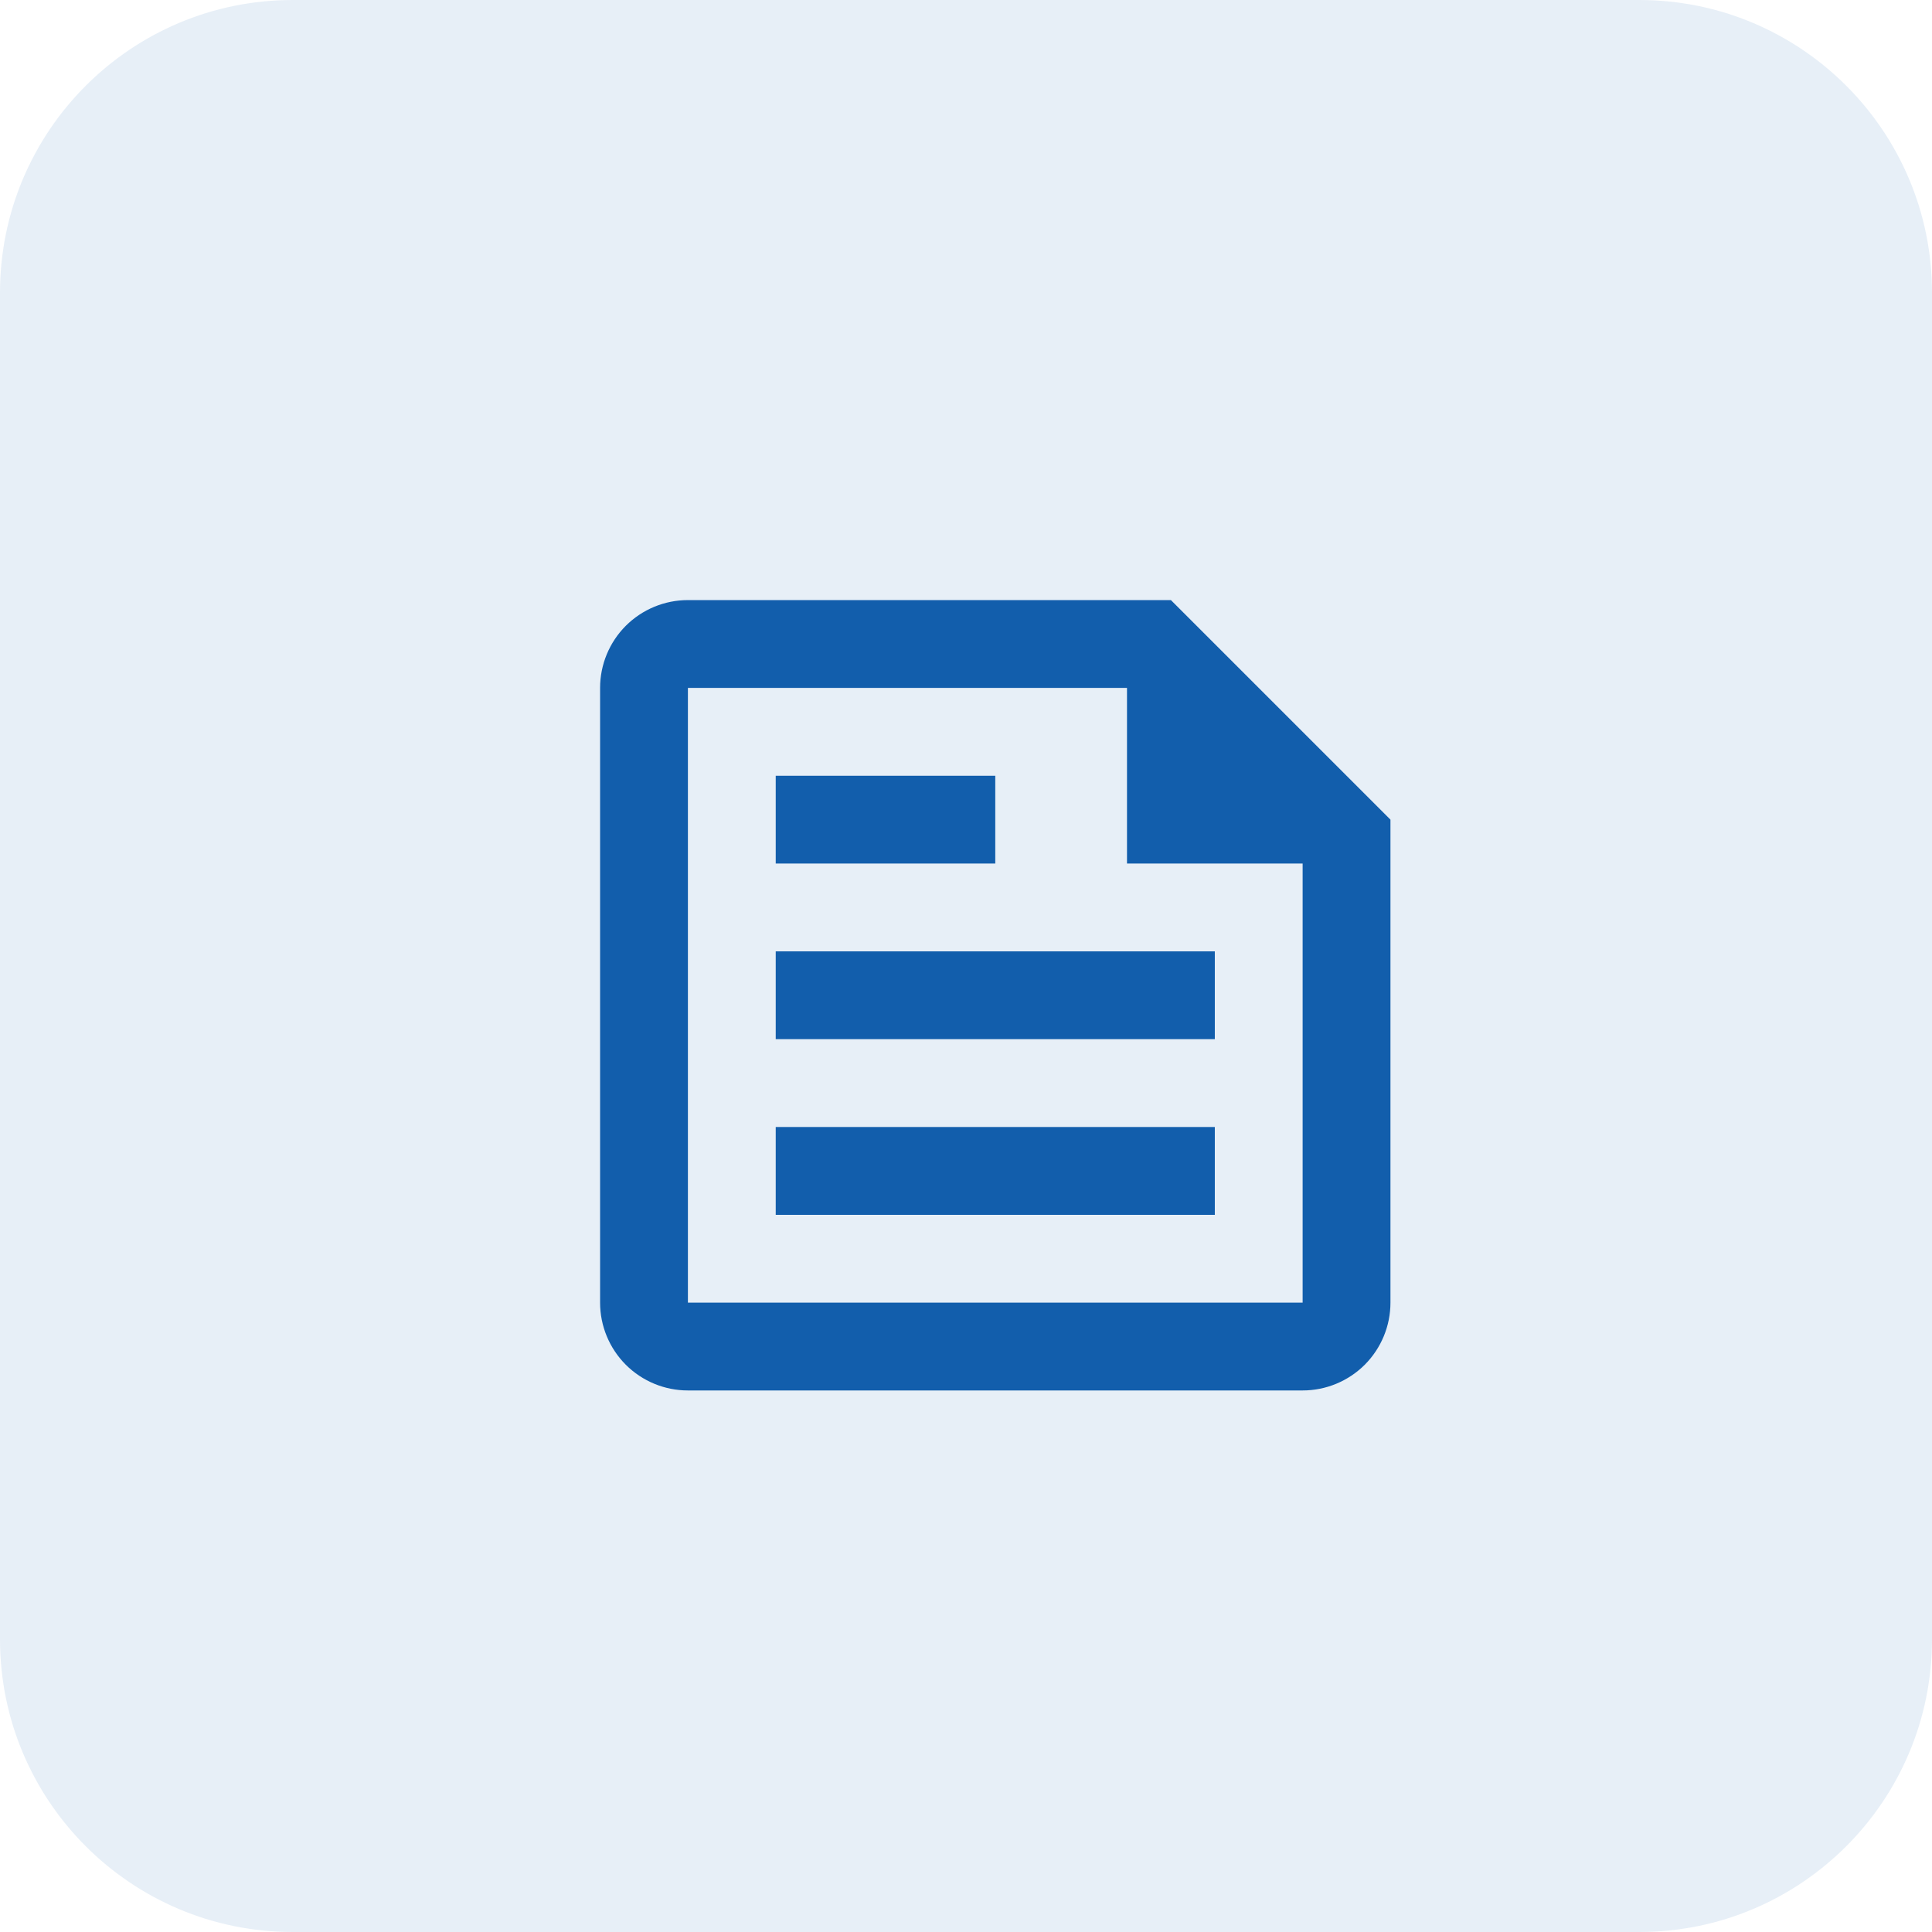 <svg width="33" height="33" viewBox="0 0 33 33" fill="none" xmlns="http://www.w3.org/2000/svg">
<path opacity="0.1" d="M28 0H5C2.239 0 0 2.239 0 5V28C0 30.761 2.239 33 5 33H28C30.761 33 33 30.761 33 28V5C33 2.239 30.761 0 28 0Z" fill="#125EAC"/>
<path d="M20 10.25H11.75C11.352 10.25 10.971 10.408 10.689 10.689C10.408 10.971 10.25 11.352 10.25 11.75V22.25C10.25 22.648 10.408 23.029 10.689 23.311C10.971 23.592 11.352 23.75 11.75 23.75H22.25C22.648 23.75 23.029 23.592 23.311 23.311C23.592 23.029 23.75 22.648 23.75 22.25V14L20 10.25ZM22.25 22.25H11.75V11.75H19.25V14.75H22.25V22.25ZM13.25 20.75H20.75V19.25H13.25V20.75ZM17 13.25H13.25V14.75H17V13.25ZM13.25 17.75H20.75V16.25H13.25V17.75Z" fill="#125EAC"/>
</svg>
